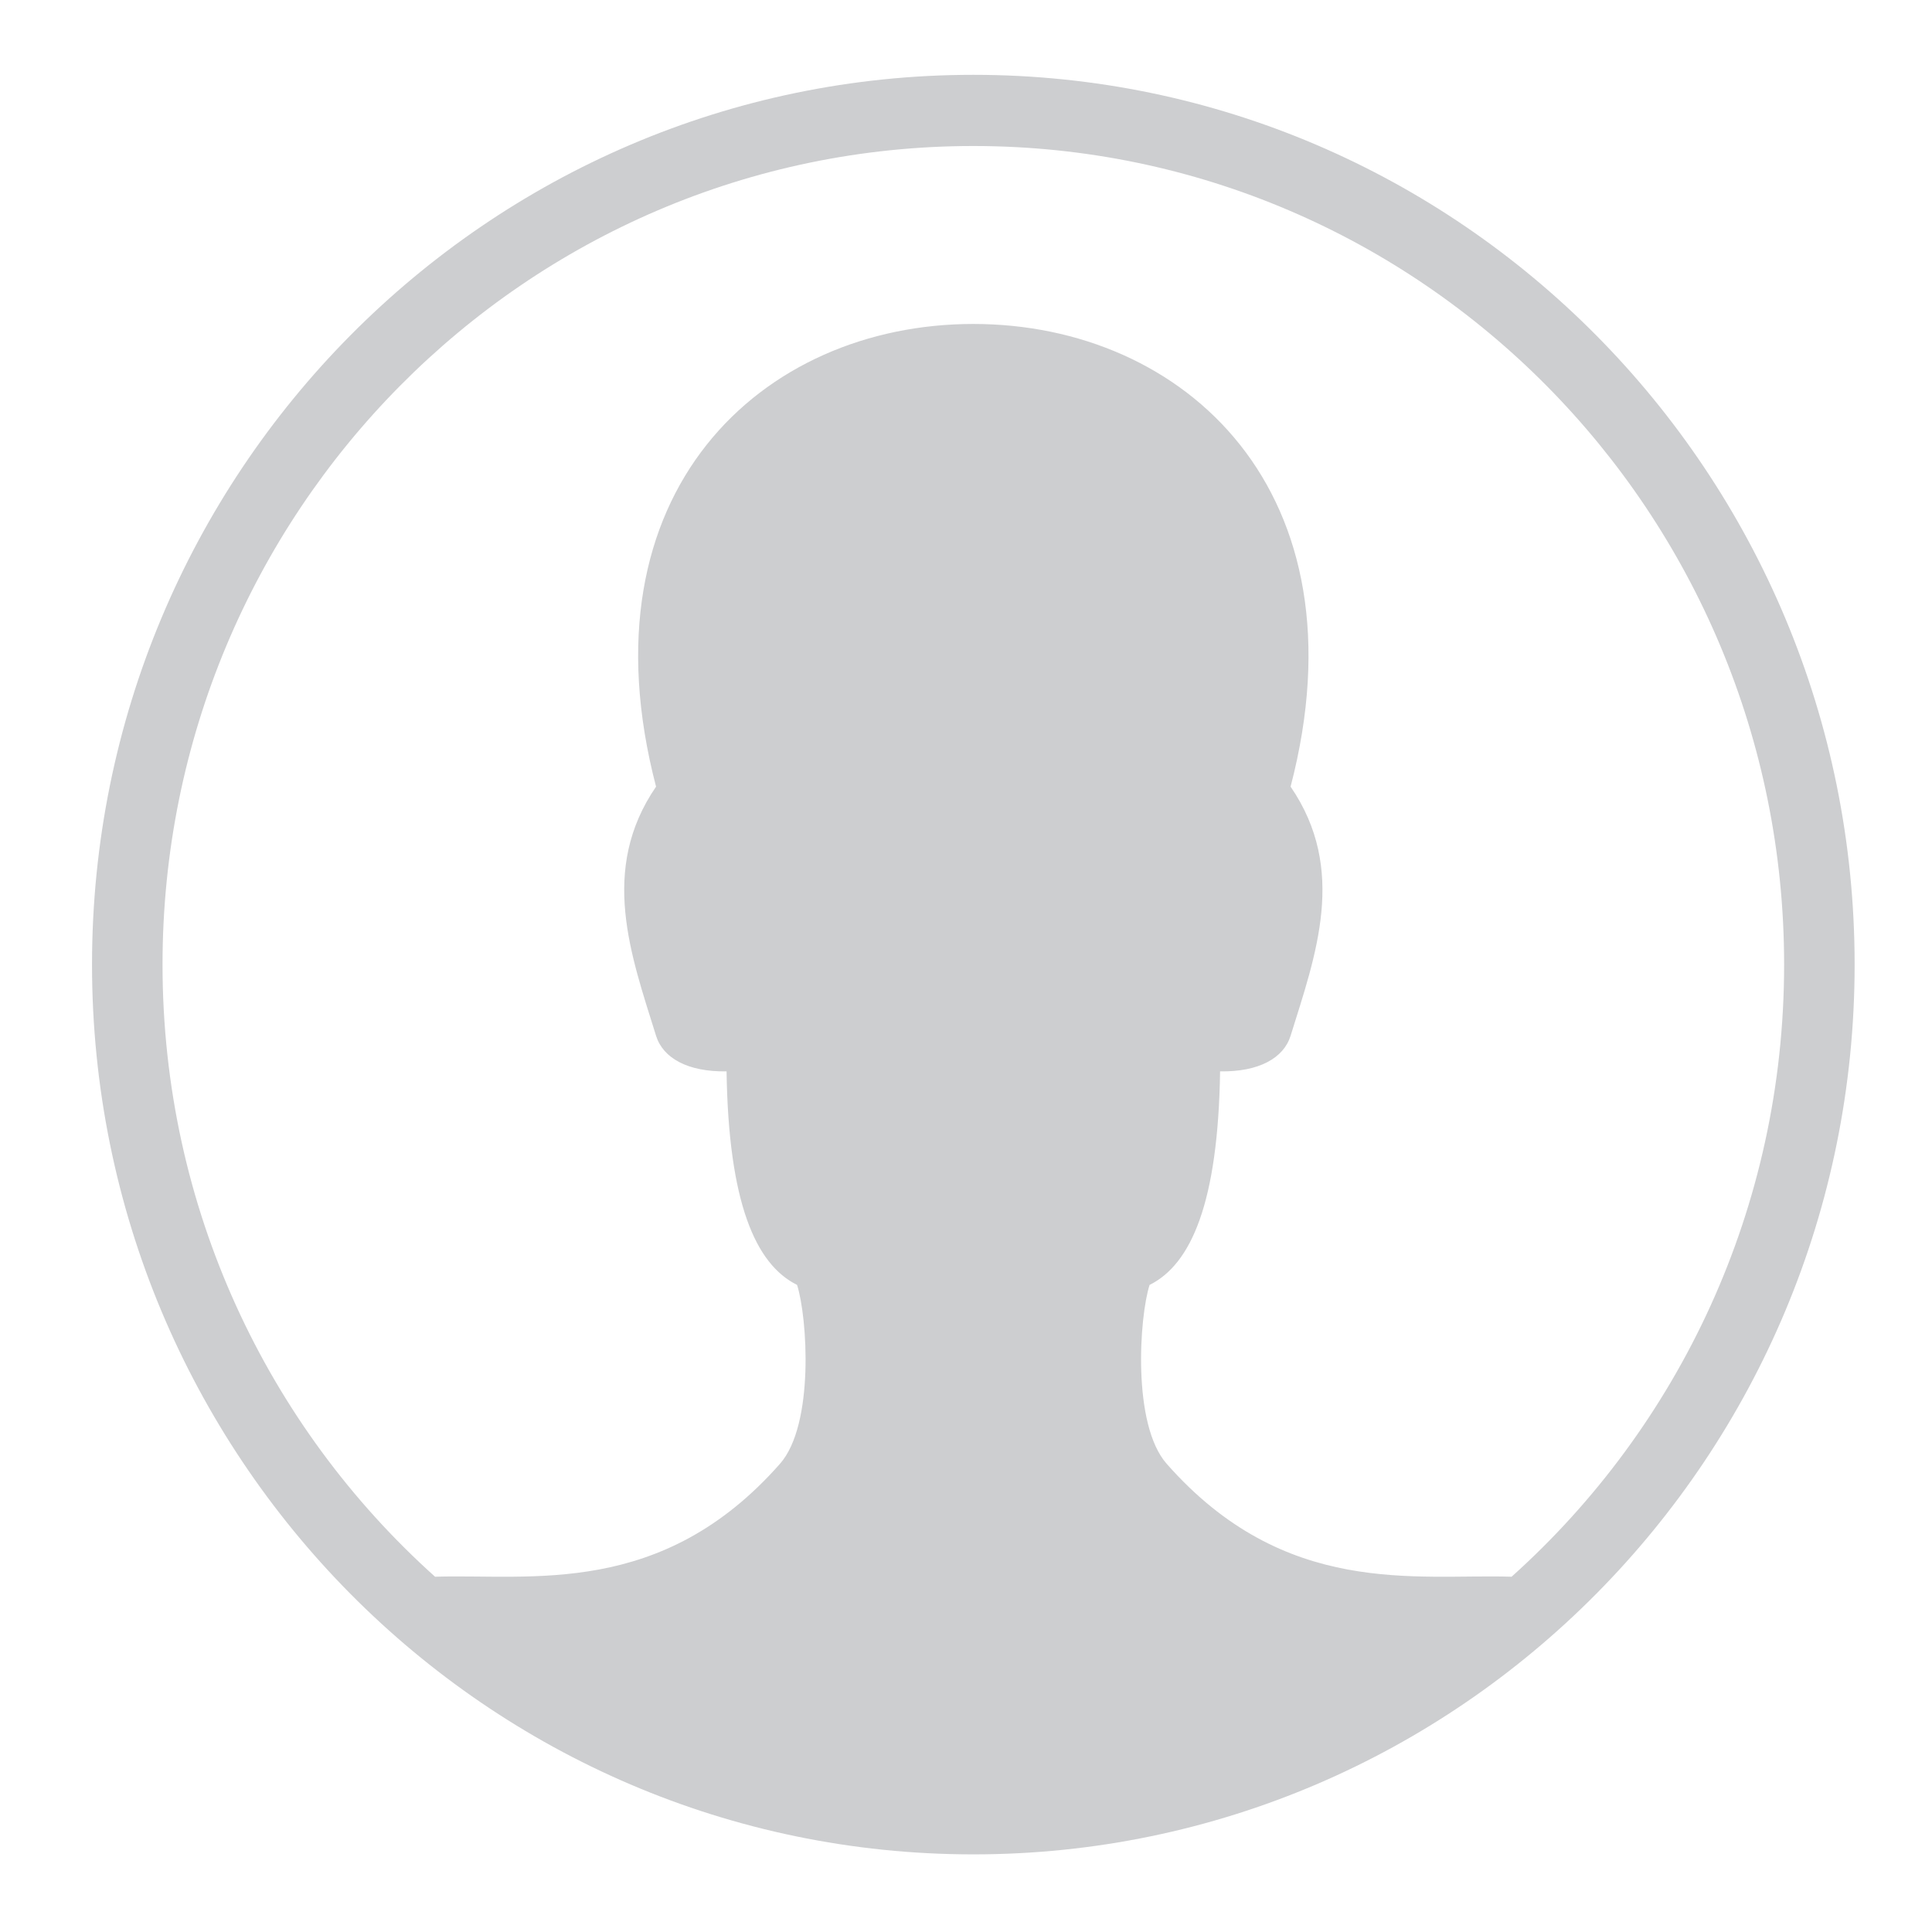 <?xml version="1.0" encoding="UTF-8" standalone="no"?>
<!DOCTYPE svg PUBLIC "-//W3C//DTD SVG 1.1//EN" "http://www.w3.org/Graphics/SVG/1.1/DTD/svg11.dtd">
<svg width="100%" height="100%" viewBox="0 0 211 211" version="1.1" xmlns="http://www.w3.org/2000/svg" xmlns:xlink="http://www.w3.org/1999/xlink" xml:space="preserve" xmlns:serif="http://www.serif.com/" style="fill-rule:evenodd;clip-rule:evenodd;stroke-linejoin:round;stroke-miterlimit:2;">
    <g transform="matrix(3.85,-8.32667e-17,4.16334e-17,3.887,-1876.45,-691.488)">
        <path id="Person" d="M515,180C501.2,180 490,191.2 490,205C490,218.8 501.2,230 515,230C528.8,230 540,218.8 540,205C540,191.2 528.8,180 515,180ZM530.269,222.199C535.012,217.985 538,211.841 538,205C538,192.3 527.7,182 515,182C502.3,182 492,192.3 492,205C492,211.841 494.988,217.985 499.731,222.199C502.446,222.115 506.159,222.8 509.516,219.025C510.498,217.921 510.292,214.903 510,214C508.819,213.419 508.056,211.685 508,208C506.902,208.017 506.198,207.629 506,207C505.29,204.738 504.383,202.338 506,200C503.819,191.728 509,187 515,187C521,187 526.181,191.728 524,200C525.617,202.338 524.71,204.738 524,207C523.802,207.629 523.098,208.017 522,208C521.944,211.685 521.181,213.419 520,214C519.708,214.903 519.502,217.921 520.484,219.025C523.841,222.8 527.554,222.115 530.269,222.199Z" style="fill:rgb(205,206,208);"/>
    </g>
</svg>
